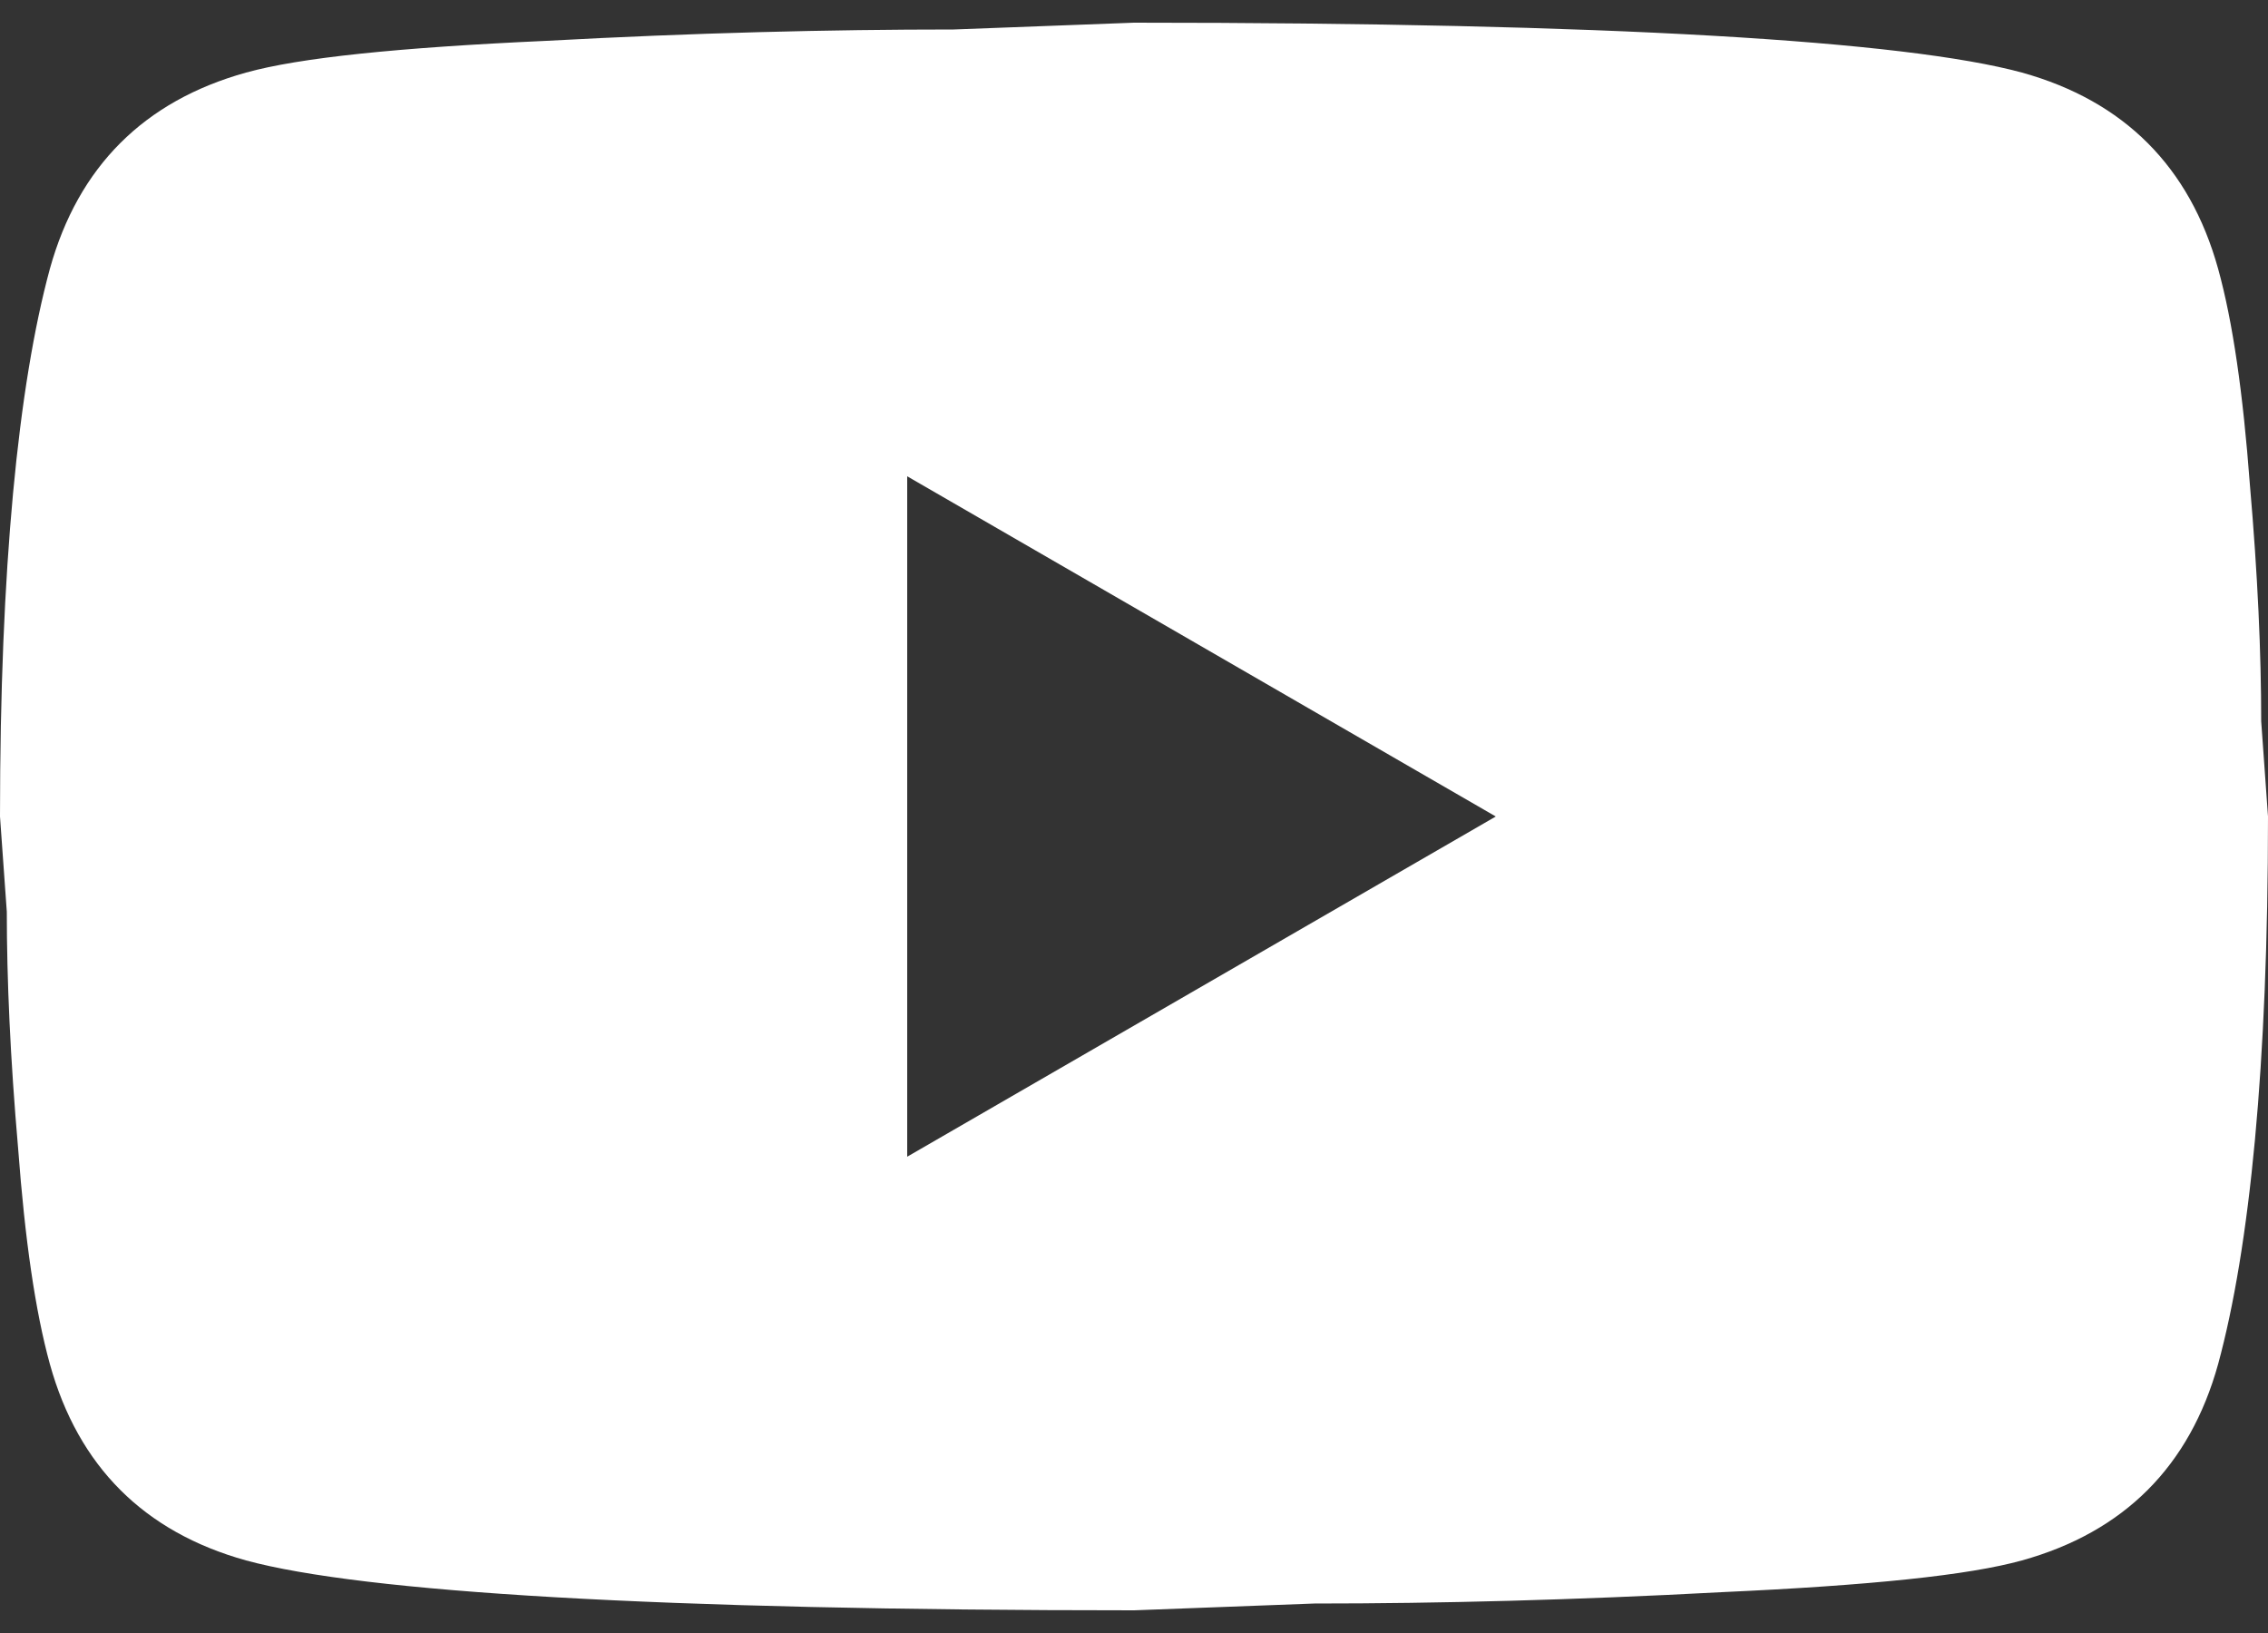<svg width="25" height="18" viewBox="0 0 25 18" fill="none" xmlns="http://www.w3.org/2000/svg">
<rect x="0" y="0" width="25" height="18" fill="#333333" stroke="none"/>
<path d="M10 12.75L16.488 9L10 5.25V12.75ZM24.45 2.962C24.613 3.55 24.725 4.338 24.8 5.338C24.887 6.338 24.925 7.2 24.925 7.95L25 9C25 11.738 24.8 13.75 24.45 15.037C24.137 16.163 23.413 16.887 22.288 17.2C21.7 17.363 20.625 17.475 18.975 17.55C17.35 17.637 15.863 17.675 14.488 17.675L12.5 17.75C7.263 17.75 4 17.55 2.712 17.2C1.587 16.887 0.863 16.163 0.55 15.037C0.388 14.45 0.275 13.662 0.2 12.662C0.113 11.662 0.075 10.8 0.075 10.05L0 9C0 6.263 0.2 4.25 0.55 2.962C0.863 1.837 1.587 1.113 2.712 0.8C3.3 0.637 4.375 0.525 6.025 0.45C7.65 0.362 9.137 0.325 10.512 0.325L12.5 0.25C17.738 0.25 21 0.45 22.288 0.8C23.413 1.113 24.137 1.837 24.45 2.962Z" fill="white"/>
</svg>
